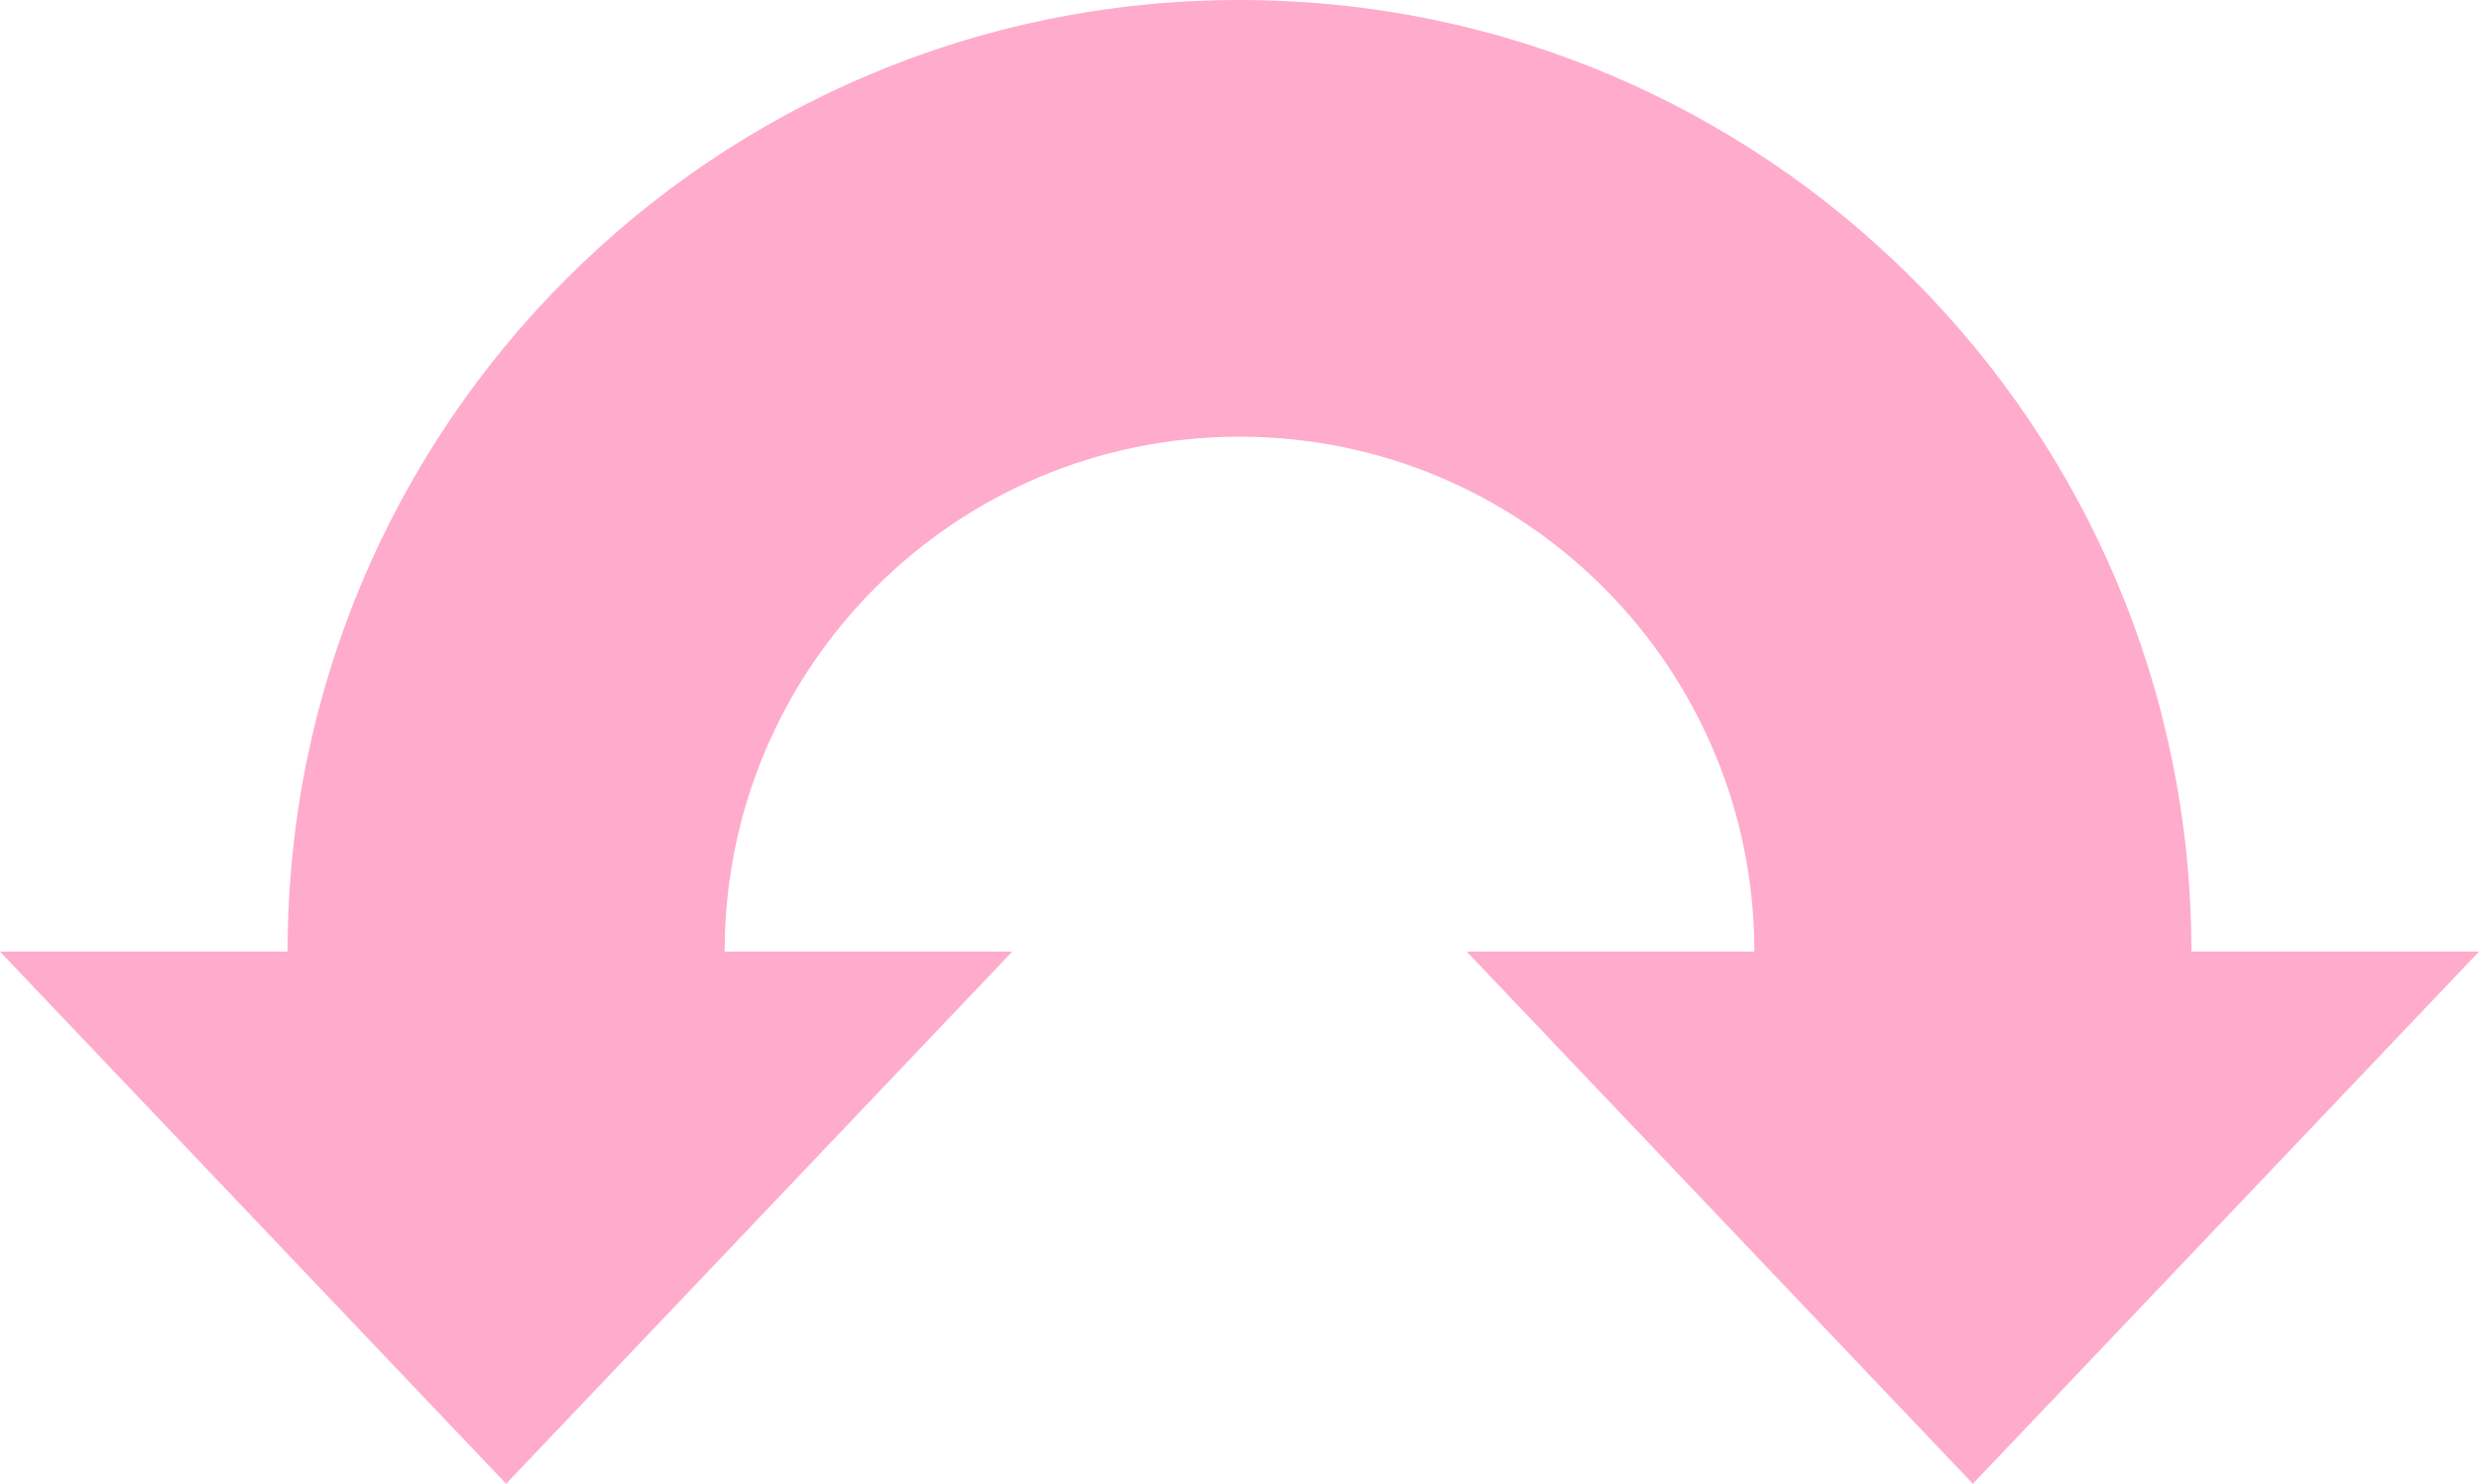 <svg xmlns="http://www.w3.org/2000/svg" width="1080" height="646.6" viewBox="0 0 1080 646.6">
  <g id="Слой_2" data-name="Слой 2">
    <g id="Arrow_119">
      <path id="Arrow_119-2" data-name="Arrow_119" d="M954.7,414.7C954.7,185.7,769,0,540,0S125.3,185.7,125.3,414.7H0L220.5,646.6,441,414.7H315.7c0-123.9,100.4-224.4,224.3-224.4S764.3,290.8,764.3,414.7H639L859.5,646.6,1080,414.7Z" fill="#ffabcb"/>
    </g>
  </g>
</svg>
